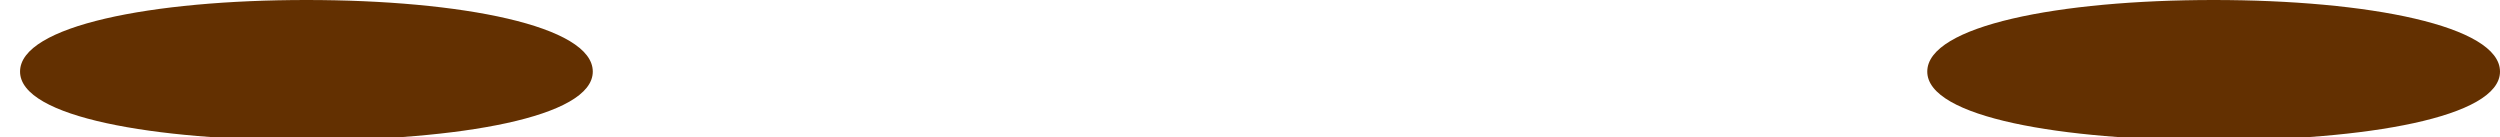 <svg xmlns="http://www.w3.org/2000/svg" viewBox="0 0 8.73 0.48"><defs><style>.cls-1{fill:#633001;}</style></defs><g id="Livello_2" data-name="Livello 2"><g id="Livello_1-2" data-name="Livello 1"><path class="cls-1" d="M484.3,282.36c0,.16-.47.24-1,.24s-1-.08-1-.24.46-.25,1-.25S484.3,282.2,484.3,282.36Zm-6.66,0c0,.16-.47.24-1,.24s-1-.08-1-.24.46-.25,1-.25S477.64,282.2,477.64,282.36Z" transform="translate(-475.57 -282.11)"/></g></g></svg>